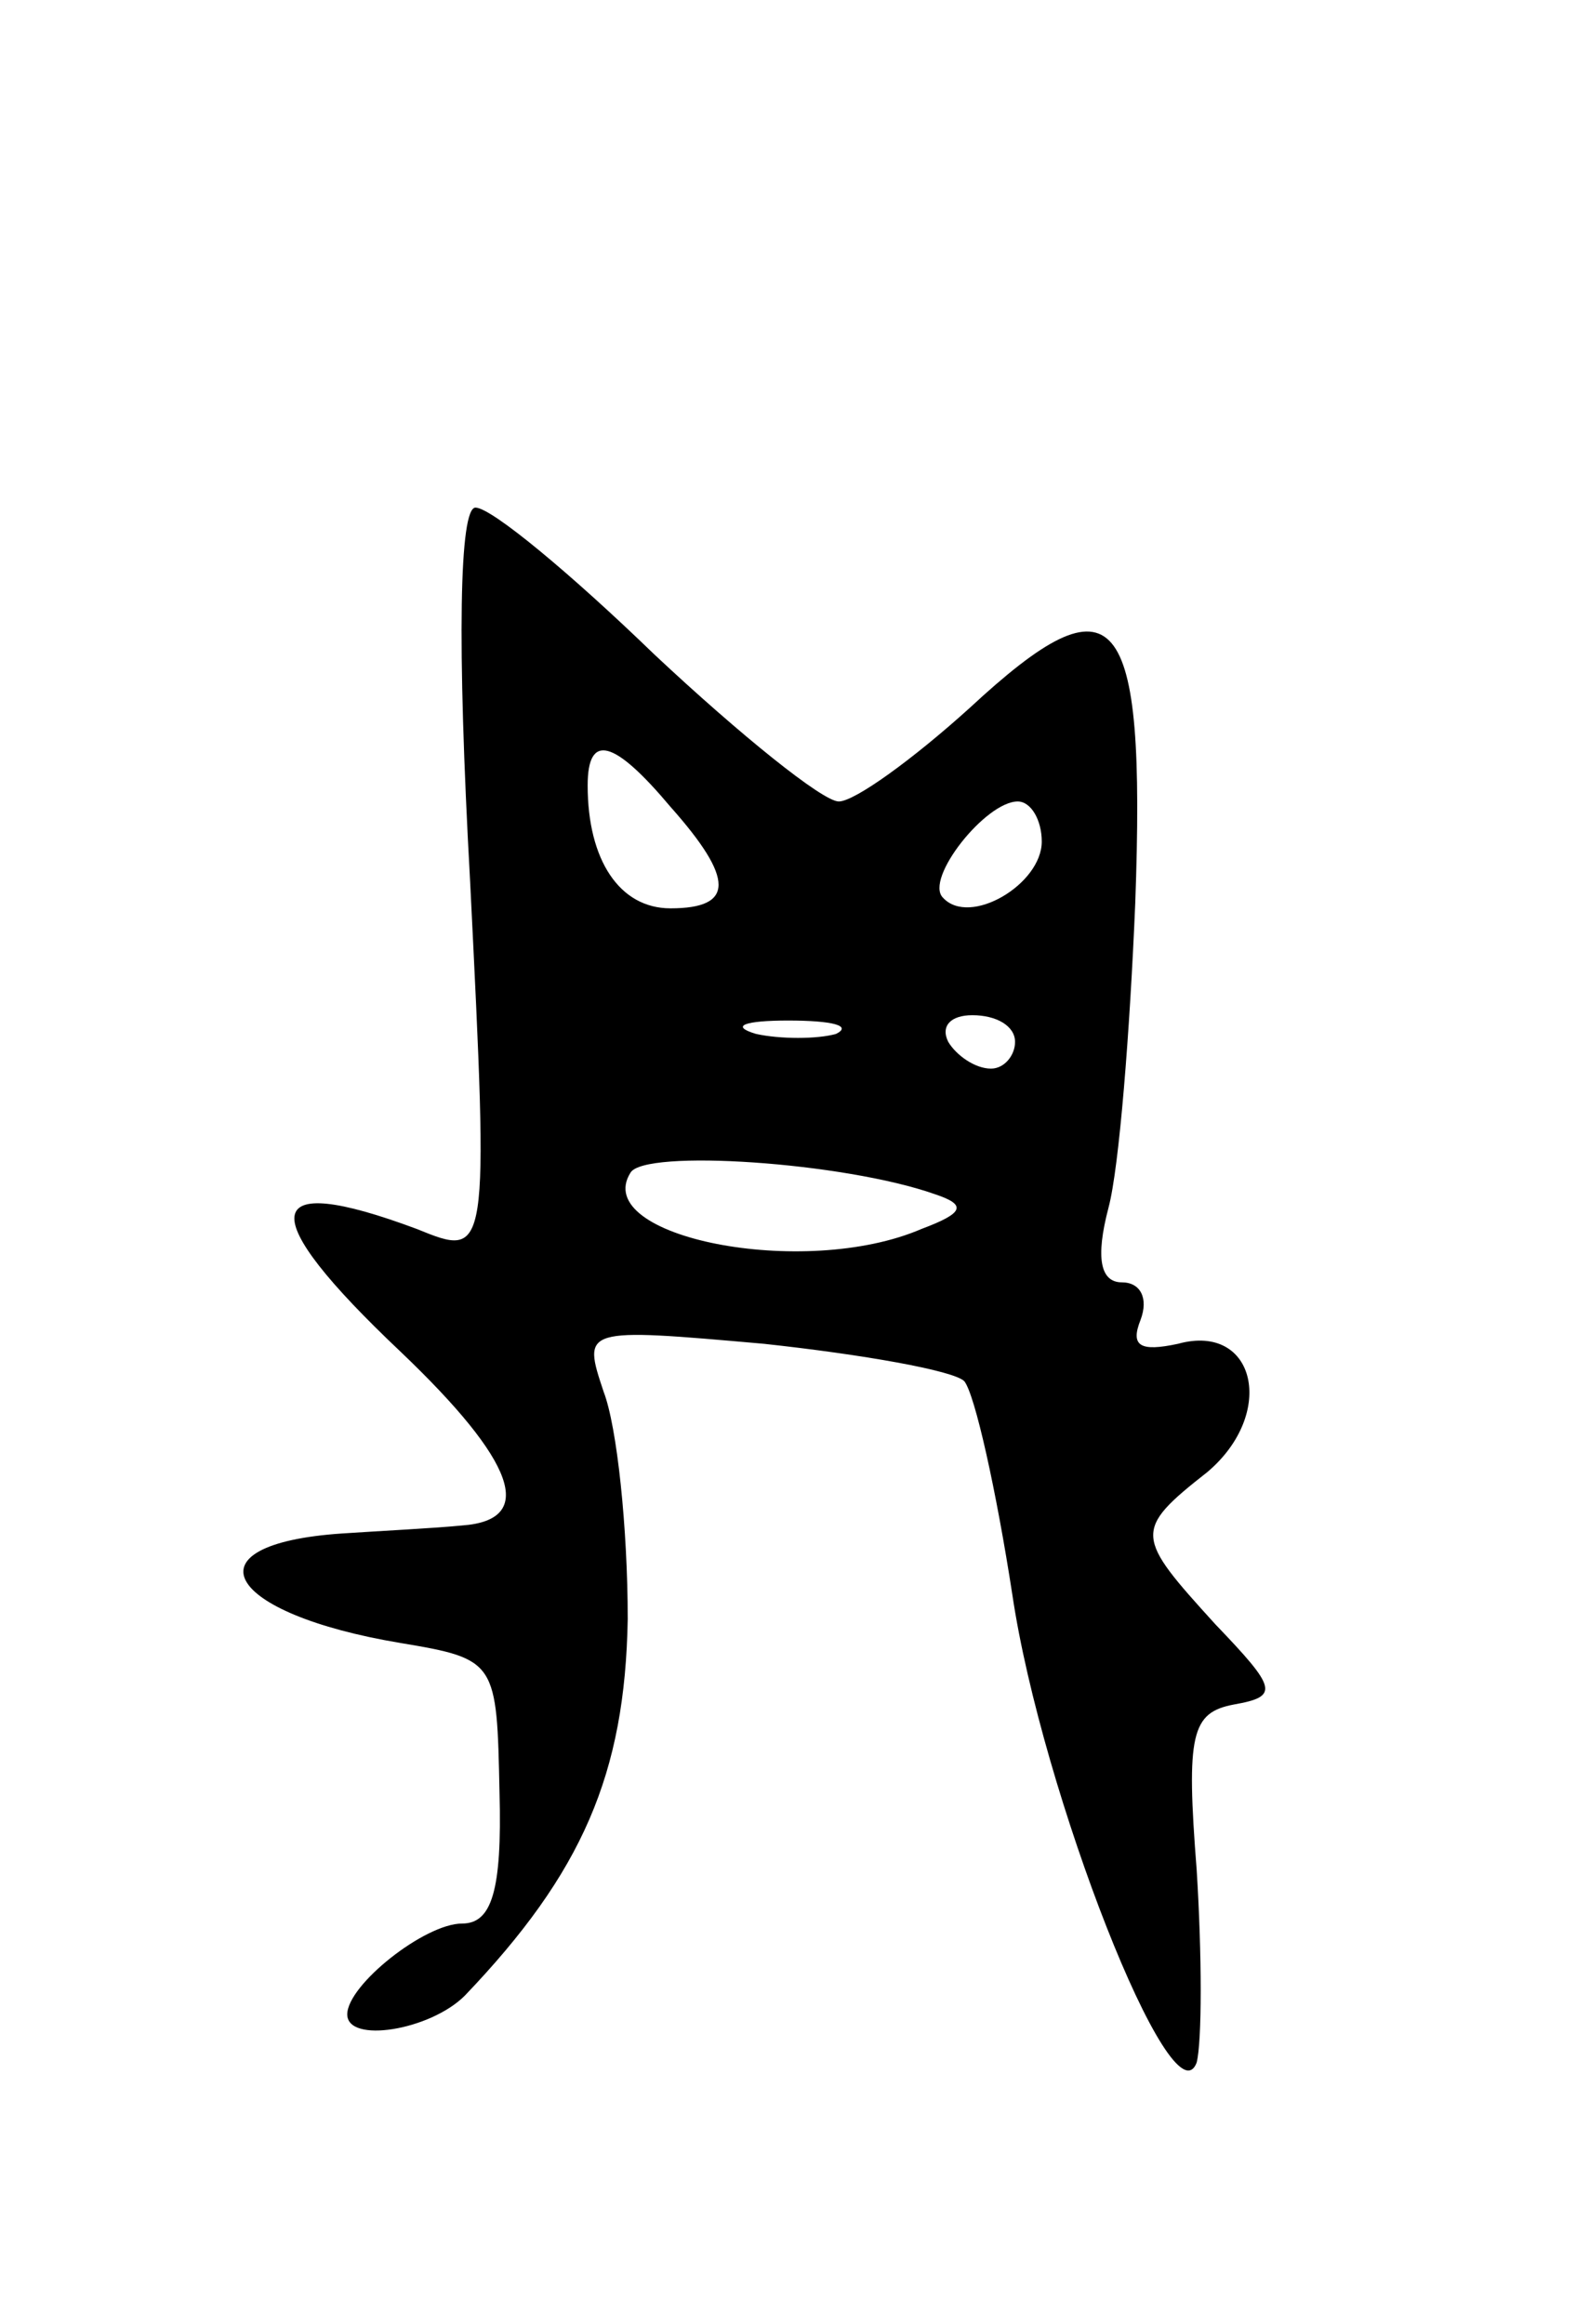 <svg version="1.0" xmlns="http://www.w3.org/2000/svg"
 width="59pt" height="87pt" viewBox="0 0 59 87"
 preserveAspectRatio="xMidYMid meet">
<g transform="translate(0,87) scale(0.1,-0.1)"
fill="#000000" stroke="none">
<path d="M176 540 c7 -141 7 -141 -20 -130 -59 22 -61 6 -6 -46 43 -41 51 -63
23 -65 -10 -1 -30 -2 -45 -3 -59 -4 -44 -30 22 -41 36 -6 36 -7 37 -56 1 -37
-3 -49 -14 -49 -14 0 -43 -23 -43 -34 0 -11 31 -6 44 7 44 46 60 83 61 141 0
34 -4 72 -9 85 -8 24 -8 24 60 18 37 -4 71 -10 75 -14 4 -5 12 -41 18 -80 11
-74 60 -199 69 -175 2 8 2 40 0 72 -4 51 -2 59 14 62 17 3 16 6 -7 30 -30 33
-31 35 -3 57 26 22 18 56 -11 48 -14 -3 -18 -1 -14 9 3 8 0 14 -7 14 -8 0 -10
9 -5 28 4 15 8 66 10 114 4 111 -7 124 -62 73 -21 -19 -43 -35 -49 -35 -6 0
-37 25 -69 55 -31 30 -61 55 -67 55 -6 0 -7 -50 -2 -140z m75 28 c24 -27 24
-38 0 -38 -19 0 -31 18 -31 46 0 20 10 17 31 -8z m139 -13 c0 -16 -27 -32 -37
-21 -7 7 16 36 28 36 5 0 9 -7 9 -15z m-77 -72 c-7 -2 -21 -2 -30 0 -10 3 -4
5 12 5 17 0 24 -2 18 -5z m67 -3 c0 -5 -4 -10 -9 -10 -6 0 -13 5 -16 10 -3 6
1 10 9 10 9 0 16 -4 16 -10z m-30 -57 c12 -4 11 -7 -5 -13 -44 -19 -124 -3
-109 21 5 9 80 4 114 -8z"/>
</g>
</svg>

